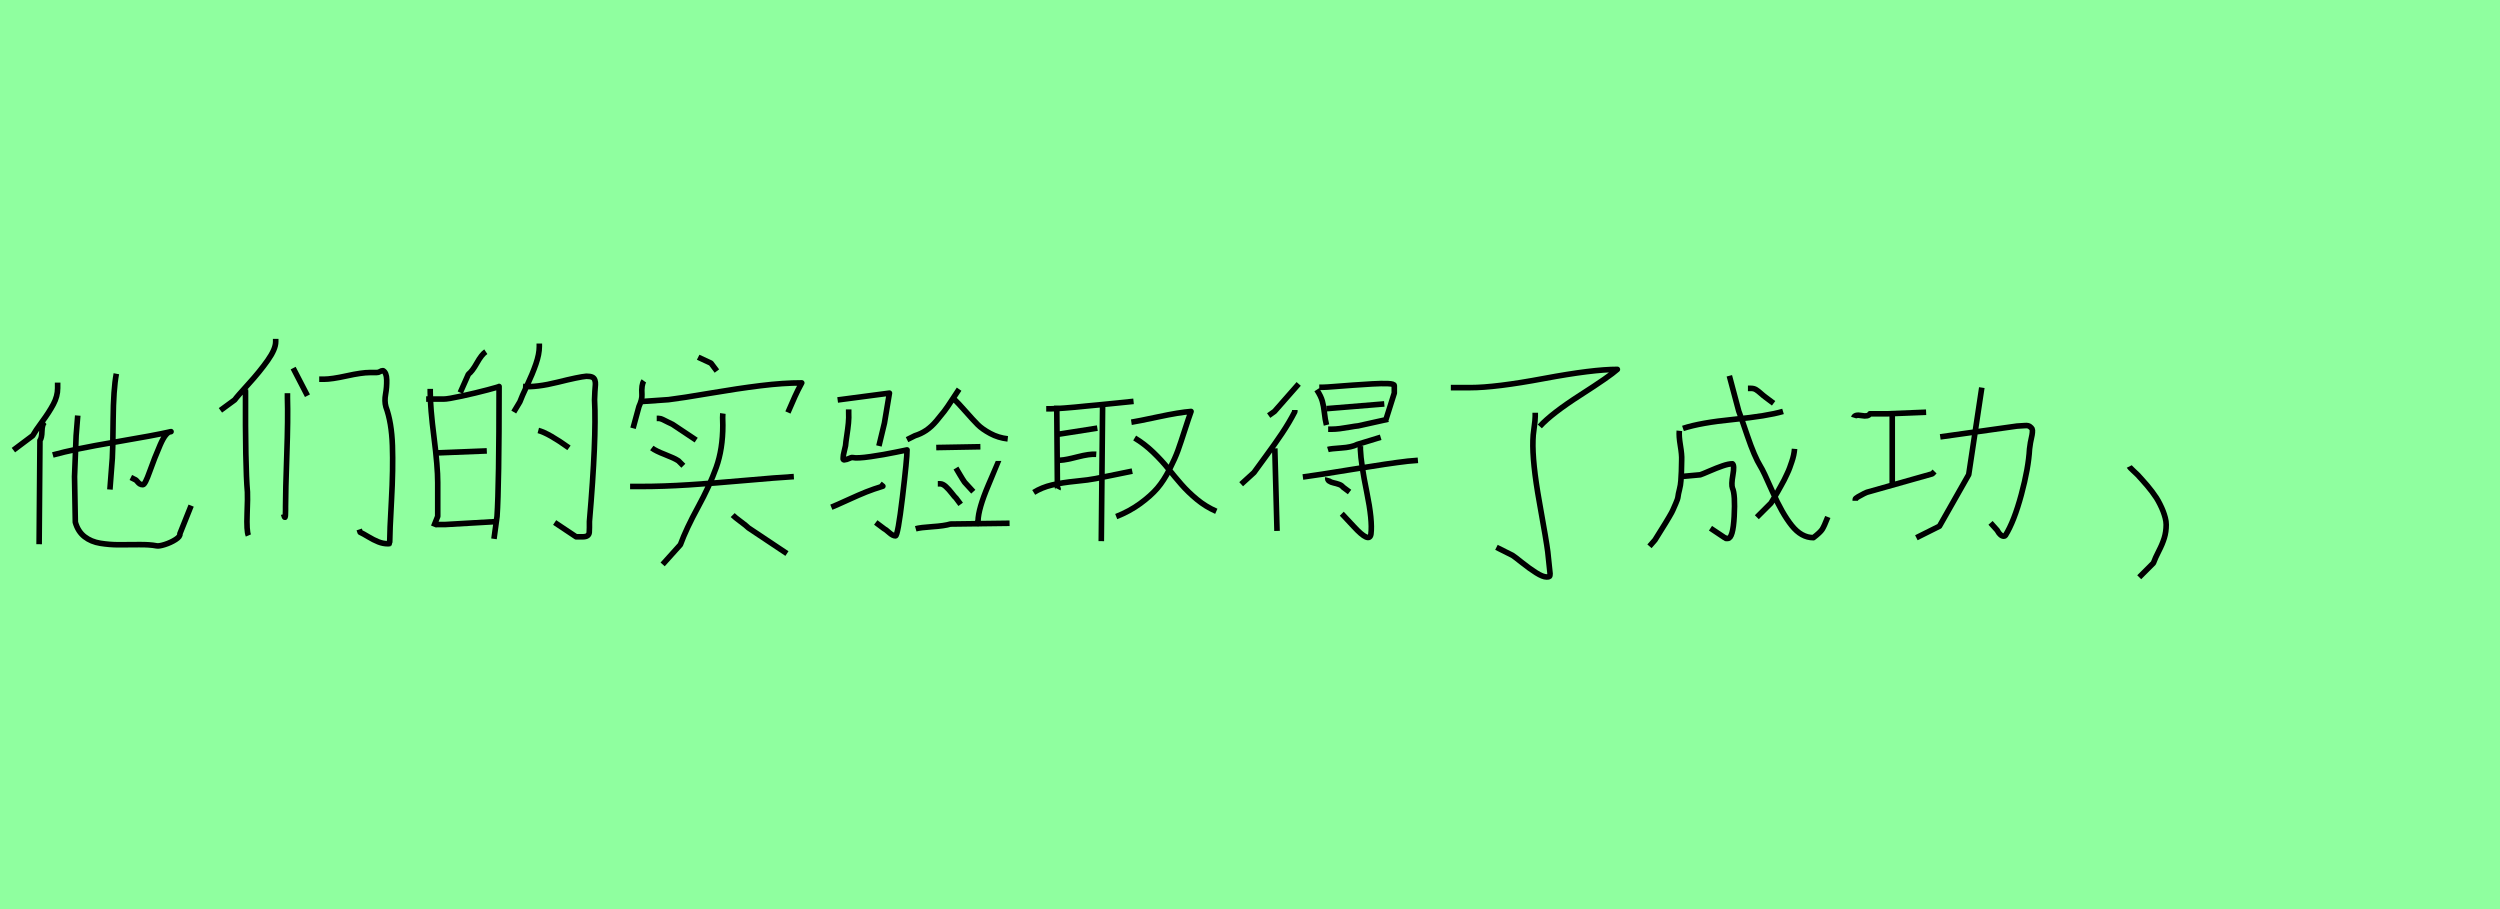<?xml version="1.0" encoding="utf-8" standalone="no"?>
<!DOCTYPE svg PUBLIC "-//W3C//DTD SVG 1.1//EN"
  "http://www.w3.org/Graphics/SVG/1.1/DTD/svg11.dtd">
<svg xmlns:xlink="http://www.w3.org/1999/xlink" width="445.5pt" height="162pt" viewBox="0 0 445.5 162" xmlns="http://www.w3.org/2000/svg" version="1.1">
 <defs>
  <style type="text/css">*{stroke-linejoin: round; stroke-linecap: butt}</style>
 </defs>
 <g id="figure_1">
  <g id="patch_1">
   <path d="M 0 162 
L 445.5 162 
L 445.5 0 
L 0 0 
z
" style="fill: #8fff9f"/>
  </g>
  <g id="axes_1">
   <g id="patch_2">
    <path d="M 20.733 66.598 
Q 20.208 69.369 20.16 74.791 
Q 20.112 80.213 20.016 81.646 
L 19.587 87.235 
M 9.411 81.073 
Q 13.185 80.022 20.375 78.804 
Q 27.564 77.585 30.479 76.917 
Q 29.571 76.917 28.544 79.281 
Q 27.517 81.646 26.681 84.011 
Q 25.845 86.375 25.462 86.375 
Q 25.128 86.375 24.913 86.232 
Q 24.698 86.089 24.507 85.85 
Q 24.316 85.611 24.173 85.516 
L 23.313 85.086 
M 13.854 74.05 
L 13.567 77.633 
L 13.281 84.942 
L 13.424 93.063 
Q 13.902 94.735 15.072 95.643 
Q 16.242 96.551 17.891 96.814 
Q 19.539 97.076 21.139 97.076 
Q 22.739 97.076 24.722 97.052 
Q 26.705 97.029 27.899 97.267 
Q 28.329 97.363 29.38 97.029 
Q 30.431 96.694 31.291 96.145 
Q 32.151 95.595 32.055 95.118 
L 34.061 90.102 
M 7.978 75.197 
Q 7.5 75.579 7.476 76.821 
Q 7.452 78.063 7.118 78.493 
L 6.975 96.981 
M 10.271 68.174 
L 10.271 69.178 
Q 10.271 70.611 9.507 72.044 
Q 8.742 73.477 7.524 75.125 
Q 6.306 76.773 5.828 77.633 
L 2.389 80.213 
" clip-path="url(#p9ac437dd28)" style="fill: none; stroke: #000000; stroke-linejoin: miter"/>
   </g>
  </g>
  <g id="axes_2">
   <g id="patch_3">
    <path d="M 56.882 67.577 
Q 56.882 67.577 57.731 67.577 
Q 59.09 67.577 61.778 66.983 
Q 64.467 66.389 65.882 66.389 
L 67.07 66.389 
Q 67.466 66.389 67.721 66.219 
Q 67.976 66.049 68.259 66.049 
Q 68.881 66.389 68.91 67.69 
Q 68.938 68.992 68.712 70.237 
Q 68.485 71.483 68.768 72.501 
Q 69.787 75.275 69.929 79.406 
Q 70.07 83.538 69.759 89.198 
Q 69.447 94.858 69.447 96.556 
Q 69.447 96.839 69.419 96.867 
Q 69.391 96.896 69.221 96.896 
Q 69.164 96.896 69.108 96.896 
Q 68.259 96.896 67.41 96.556 
Q 66.561 96.216 65.627 95.65 
Q 64.693 95.084 64.184 94.858 
L 64.014 94.349 
M 52.241 65.596 
L 54.788 70.52 
M 51.222 70.068 
L 51.222 70.917 
Q 51.336 74.482 51.109 81.048 
Q 50.883 87.613 50.883 90.273 
Q 50.883 90.443 50.883 90.896 
Q 50.883 92.028 50.798 92.17 
Q 50.713 92.311 50.543 91.632 
M 43.921 68.992 
Q 43.751 69.049 43.723 69.162 
Q 43.695 69.275 43.723 69.445 
Q 43.751 69.615 43.751 69.671 
Q 43.695 83.085 44.091 87.67 
Q 44.148 88.519 44.034 91.575 
Q 43.921 94.632 44.261 95.424 
M 49.128 60.389 
L 49.128 60.898 
Q 49.128 62.2 47.713 64.209 
Q 46.298 66.219 44.261 68.454 
Q 42.223 70.69 41.827 71.256 
L 39.28 73.124 
" clip-path="url(#p9396ebc097)" style="fill: none; stroke: #000000; stroke-linejoin: miter"/>
   </g>
  </g>
  <g id="axes_3">
   <g id="patch_4">
    <path d="M 95.924 76.707 
Q 97.747 77.193 101.392 79.805 
M 93.191 68.87 
Q 95.621 69.052 99.387 68.111 
Q 103.153 67.169 104.49 67.048 
Q 105.158 67.048 105.523 67.2 
Q 105.887 67.352 106.009 67.746 
Q 106.13 68.141 106.1 68.536 
Q 106.07 68.931 106.009 69.781 
Q 105.948 70.632 105.948 71.24 
Q 106.312 78.165 105.037 92.927 
Q 105.037 93.535 105.037 94.021 
Q 105.037 94.507 105.006 94.871 
Q 104.976 95.236 104.703 95.448 
Q 104.429 95.661 103.761 95.661 
L 102.668 95.661 
L 98.84 93.109 
M 96.106 61.216 
L 96.106 61.763 
Q 96.106 63.099 95.499 64.861 
Q 94.891 66.623 93.919 68.688 
Q 92.948 70.754 92.644 71.604 
L 91.55 73.427 
M 77.638 93.474 
L 79.279 93.474 
L 88.756 92.927 
M 77.638 80.716 
L 86.751 80.352 
M 75.938 71.118 
L 79.036 71.118 
Q 79.826 71.118 82.316 70.571 
Q 84.807 70.025 86.873 69.478 
Q 88.938 68.931 88.938 68.87 
Q 88.938 86.549 88.573 92.016 
L 88.027 96.025 
M 76.666 69.296 
L 76.666 69.842 
Q 76.666 72.637 77.335 77.892 
Q 78.003 83.147 78.003 86.002 
L 78.003 92.016 
L 77.274 93.838 
M 86.569 62.674 
Q 85.84 63.16 84.989 64.678 
Q 84.139 66.197 83.471 66.683 
L 82.013 69.964 
" clip-path="url(#pf88641c218)" style="fill: none; stroke: #000000; stroke-linejoin: miter"/>
   </g>
  </g>
  <g id="axes_4">
   <g id="patch_5">
    <path d="M 130.564 91.788 
Q 130.974 92.198 131.97 92.931 
Q 132.966 93.663 133.377 94.073 
L 140.233 98.644 
M 117.027 74.559 
L 117.378 74.559 
Q 117.671 74.559 118.111 74.764 
Q 118.55 74.969 119.107 75.262 
Q 119.664 75.555 119.84 75.614 
L 124.059 78.427 
M 116.148 79.833 
Q 116.851 80.361 118.521 81.005 
Q 120.191 81.65 120.894 82.119 
L 121.773 82.998 
M 112.28 86.69 
L 114.214 86.69 
Q 118.199 86.69 122.74 86.397 
Q 127.282 86.104 132.878 85.605 
Q 138.475 85.107 141.464 84.931 
M 128.806 73.68 
Q 128.747 74.09 128.806 75.79 
Q 128.806 80.009 127.634 83.291 
Q 126.462 86.572 124.381 90.381 
Q 122.301 94.19 121.246 97.062 
L 118.082 100.578 
M 124.411 63.659 
Q 124.528 63.718 126.696 64.714 
L 127.751 66.12 
M 114.038 71.57 
L 119.136 71.219 
Q 121.539 70.926 126.52 70.076 
Q 131.501 69.226 135.545 68.728 
Q 139.588 68.23 142.87 68.23 
Q 142.108 69.637 141.639 70.691 
L 140.409 73.504 
M 114.741 67.879 
Q 114.273 68.523 114.39 70.34 
Q 114.448 71.16 113.862 72.449 
L 112.807 76.317 
" clip-path="url(#p2b8869270c)" style="fill: none; stroke: #000000; stroke-linejoin: miter"/>
   </g>
  </g>
  <g id="axes_5">
   <g id="patch_6">
    <path d="M 163.182 94.229 
Q 164.025 93.994 166.157 93.854 
Q 168.288 93.713 169.366 93.385 
L 179.907 93.245 
M 177.94 82.141 
Q 177.94 82.188 176.136 86.428 
Q 174.332 90.668 174.285 92.823 
L 173.864 93.666 
M 170.35 83.406 
Q 170.49 83.64 171.029 84.554 
Q 171.568 85.467 171.896 85.936 
L 173.442 87.623 
M 167.117 86.217 
L 167.539 86.217 
Q 168.007 86.217 168.546 86.709 
Q 169.085 87.201 169.624 87.904 
Q 170.162 88.607 170.35 88.747 
L 171.193 89.871 
M 166.836 79.752 
L 174.707 79.611 
M 169.928 71.037 
Q 170.725 71.787 172.083 73.333 
Q 173.442 74.879 174.238 75.676 
Q 175.035 76.472 176.464 77.245 
Q 177.893 78.018 179.579 78.206 
M 170.912 69.351 
Q 170.584 69.819 169.694 71.201 
Q 168.804 72.583 168.265 73.286 
Q 167.726 73.989 166.859 75.02 
Q 165.993 76.05 165.056 76.683 
Q 164.119 77.315 163.041 77.643 
L 161.636 78.346 
M 148.143 90.387 
Q 149.173 89.965 151.118 89.075 
Q 153.062 88.185 154.35 87.669 
Q 155.639 87.154 157.325 86.639 
L 156.81 86.217 
M 151.235 72.958 
L 151.235 73.521 
Q 151.282 74.411 151.188 75.395 
Q 151.094 76.378 150.907 77.597 
Q 150.719 78.815 150.672 79.424 
Q 150.626 79.705 150.438 80.431 
Q 150.251 81.157 150.251 81.532 
Q 150.157 82.094 150.672 81.907 
Q 150.813 81.907 151.141 81.766 
Q 151.75 81.485 151.937 81.532 
Q 152.734 81.719 155.147 81.368 
Q 157.56 81.017 159.574 80.595 
L 161.636 80.173 
Q 161.636 81.719 160.816 88.607 
Q 159.996 95.494 159.574 95.494 
Q 159.106 95.494 158.45 94.908 
Q 157.794 94.322 157.56 94.229 
L 156.06 93.104 
M 149.267 71.272 
L 158.497 70.054 
L 157.606 75.395 
L 156.623 79.471 
" clip-path="url(#pbb67b45497)" style="fill: none; stroke: #000000; stroke-linejoin: miter"/>
   </g>
  </g>
  <g id="axes_6">
   <g id="patch_7">
    <path d="M 202.196 78.053 
Q 203.956 79.109 205.501 80.595 
Q 207.045 82.081 208.18 83.509 
Q 209.314 84.936 210.526 86.325 
Q 211.739 87.713 213.303 89.004 
Q 214.867 90.294 216.745 91.115 
M 201.609 75.237 
Q 202.665 75.081 206.42 74.279 
Q 210.174 73.477 212.247 73.321 
Q 211.856 74.377 211.132 76.625 
Q 210.409 78.874 209.92 80.243 
Q 209.431 81.612 208.414 83.626 
Q 207.397 85.64 206.244 86.989 
Q 205.09 88.339 203.193 89.727 
Q 201.296 91.115 198.911 92.054 
M 188.547 82.003 
L 189.016 82.003 
Q 189.915 81.964 192.027 81.416 
Q 194.139 80.869 195.352 80.947 
M 188.312 77.427 
L 195.547 76.293 
M 184.205 87.752 
Q 185.653 86.853 187.471 86.422 
Q 189.29 85.992 191.695 85.757 
Q 194.1 85.523 195.234 85.288 
L 201.766 83.958 
M 196.486 72.147 
L 196.251 96.434 
M 188.312 72.265 
L 188.429 86.813 
Q 188.429 86.892 188.508 86.989 
Q 188.586 87.087 188.547 87.165 
M 186.435 72.851 
L 187.139 72.851 
Q 187.921 72.851 189.72 72.714 
Q 191.519 72.578 193.553 72.362 
Q 195.586 72.147 195.821 72.147 
L 202 71.522 
" clip-path="url(#p2fcc1b8a31)" style="fill: none; stroke: #000000; stroke-linejoin: miter"/>
   </g>
  </g>
  <g id="axes_7">
   <g id="patch_8">
    <path d="M 236.628 85.151 
Q 236.529 85.498 236.851 85.721 
Q 237.173 85.944 237.643 86.043 
Q 238.114 86.142 238.609 86.315 
Q 239.104 86.488 239.302 86.786 
L 240.491 87.677 
M 232.171 85.003 
Q 234.795 84.656 241.135 83.616 
Q 247.474 82.576 250.891 82.18 
L 252.674 82.031 
M 242.422 79.505 
L 242.422 80.1 
Q 242.521 82.626 243.561 87.702 
Q 244.601 92.778 244.304 95.155 
Q 244.057 96.889 241.234 93.818 
Q 239.253 91.688 239.104 91.54 
M 236.628 80.1 
Q 237.123 79.951 239.005 79.827 
Q 240.887 79.704 241.828 79.208 
L 246.037 77.921 
M 236.43 72.82 
L 246.681 71.978 
M 236.677 76.484 
L 237.272 76.484 
Q 237.965 76.484 238.757 76.385 
Q 239.55 76.286 240.516 76.113 
Q 241.481 75.94 242.026 75.89 
L 247.375 74.702 
M 235.093 69.006 
L 235.835 69.006 
Q 236.281 69.006 237.816 68.882 
Q 239.352 68.759 241.085 68.635 
Q 242.818 68.511 244.527 68.412 
Q 246.236 68.313 247.35 68.362 
Q 248.464 68.412 248.464 68.709 
L 248.464 70.046 
L 246.978 74.751 
M 234.647 69.452 
Q 235.39 70.591 235.637 71.483 
Q 235.885 72.374 236.009 73.563 
Q 236.133 74.751 236.38 75.742 
M 227.169 79.902 
L 227.565 94.61 
M 230.734 73.067 
L 230.734 73.364 
Q 229.744 75.296 228.432 77.252 
Q 227.119 79.208 225.584 81.288 
Q 224.049 83.368 223.454 84.21 
L 221.176 86.29 
M 231.428 68.412 
L 227.119 73.315 
L 226.079 74.058 
" clip-path="url(#p54658d9341)" style="fill: none; stroke: #000000; stroke-linejoin: miter"/>
   </g>
  </g>
  <g id="axes_8">
   <g id="patch_9">
    <path d="M 273.578 73.549 
L 273.578 74.159 
Q 273.578 74.836 273.375 76.259 
Q 273.172 77.682 273.172 78.427 
Q 273.036 82.357 274.324 89.504 
Q 275.611 96.652 275.814 98.346 
Q 276.221 102.14 276.221 102.208 
Q 276.221 102.614 276.119 102.716 
Q 276.017 102.817 275.611 102.817 
Q 274.933 102.817 273.748 102.072 
Q 272.562 101.327 271.207 100.243 
Q 269.852 99.159 269.513 98.956 
L 266.668 97.533 
M 258.538 69.077 
L 261.993 69.077 
Q 266.464 69.077 275.137 67.451 
Q 283.809 65.825 288.212 65.825 
Q 286.857 67.045 281.674 70.365 
Q 276.492 73.684 274.391 75.988 
" clip-path="url(#p6f851320a3)" style="fill: none; stroke: #000000; stroke-linejoin: miter"/>
   </g>
  </g>
  <g id="axes_9">
   <g id="patch_10">
    <path d="M 299.254 76.768 
Q 299.161 77.701 299.441 79.382 
Q 299.721 81.062 299.674 81.948 
Q 299.674 83.069 299.627 84.002 
Q 299.581 84.935 299.534 85.682 
Q 299.487 86.429 299.277 87.246 
Q 299.067 88.062 299.021 88.506 
Q 298.974 88.949 298.601 89.766 
Q 298.227 90.583 298.111 90.886 
Q 297.994 91.189 297.457 92.099 
Q 296.92 93.009 296.757 93.266 
Q 296.594 93.523 295.87 94.69 
Q 295.147 95.856 294.914 96.23 
L 293.934 97.35 
M 311.482 69.207 
L 312.042 69.207 
Q 312.555 69.207 312.929 69.441 
Q 313.302 69.674 313.769 70.094 
Q 314.235 70.514 314.562 70.747 
L 316.056 71.868 
M 319.789 79.988 
Q 319.743 80.548 319.626 81.108 
Q 319.509 81.668 319.299 82.275 
Q 319.089 82.882 318.926 83.349 
Q 318.762 83.815 318.436 84.492 
Q 318.109 85.169 317.946 85.519 
Q 317.782 85.869 317.362 86.592 
Q 316.942 87.316 316.802 87.596 
Q 316.662 87.876 316.172 88.669 
Q 315.682 89.462 315.589 89.649 
L 313.069 92.169 
M 308.168 66.967 
L 309.848 73.268 
Q 310.082 73.828 311.365 77.608 
Q 312.649 81.388 313.722 83.115 
Q 314.189 83.815 315.869 87.642 
Q 317.549 91.469 319.276 93.64 
Q 321.003 95.81 323.15 95.81 
Q 324.363 94.876 324.713 94.34 
Q 325.063 93.803 325.716 92.123 
M 299.907 84.889 
L 302.988 84.609 
Q 303.408 84.469 304.645 83.932 
Q 305.881 83.395 306.955 83.022 
Q 308.028 82.649 308.728 82.649 
Q 309.102 82.929 308.798 84.655 
Q 308.495 86.382 308.728 86.989 
Q 309.242 88.109 309.032 92.029 
Q 308.822 95.95 307.888 95.95 
Q 307.701 95.95 307.608 95.95 
L 307.561 95.95 
Q 307.701 95.903 307.328 95.81 
L 304.808 94.13 
M 299.907 76.348 
Q 302.988 75.321 308.938 74.738 
Q 314.889 74.154 317.736 73.314 
" clip-path="url(#p04183f68b6)" style="fill: none; stroke: #000000; stroke-linejoin: miter"/>
   </g>
  </g>
  <g id="axes_10">
   <g id="patch_11">
    <path d="M 345.749 77.851 
L 359.424 75.93 
Q 360.292 75.884 360.864 75.839 
Q 361.436 75.793 361.733 76.022 
Q 362.03 76.25 362.122 76.433 
Q 362.213 76.616 362.168 77.073 
Q 362.122 77.531 362.03 77.897 
Q 361.939 78.263 361.825 78.88 
Q 361.71 79.497 361.664 80 
Q 361.482 83.385 360.201 88.141 
Q 358.92 92.897 357.365 95.413 
Q 357.274 95.55 357.091 95.55 
Q 356.771 95.55 356.474 95.276 
Q 356.176 95.001 356.039 94.727 
L 355.902 94.498 
L 354.713 93.172 
M 353.158 69.07 
L 350.826 84.574 
L 345.612 93.766 
L 341.496 95.824 
M 337.197 73.598 
L 337.197 86.083 
M 330.611 89.239 
L 330.611 88.964 
Q 330.611 88.827 331.114 88.53 
Q 331.617 88.233 332.166 87.958 
L 332.669 87.73 
L 344.331 84.437 
L 344.743 84.025 
M 330.337 74.421 
Q 330.52 73.826 331.732 74.055 
Q 332.944 74.284 333.218 73.735 
L 336.374 73.735 
L 343.234 73.46 
" clip-path="url(#p5ca58e7e37)" style="fill: none; stroke: #000000; stroke-linejoin: miter"/>
   </g>
  </g>
  <g id="axes_11">
   <g id="patch_12">
    <path d="M 379.435 83.126 
Q 379.52 83.294 380.11 83.843 
Q 380.701 84.391 380.954 84.644 
Q 381.207 84.897 381.755 85.53 
Q 382.303 86.162 382.641 86.542 
Q 382.978 86.921 383.484 87.596 
Q 383.99 88.271 384.286 88.735 
Q 384.581 89.199 384.918 89.874 
Q 385.256 90.549 385.466 91.097 
Q 385.677 91.645 385.846 92.278 
Q 386.015 92.91 386.015 93.501 
Q 386.015 94.766 385.677 95.863 
Q 385.34 96.959 384.707 98.182 
Q 384.075 99.405 383.737 100.333 
L 381.207 102.864 
" clip-path="url(#p716379710f)" style="fill: none; stroke: #000000; stroke-linejoin: miter"/>
   </g>
  </g>
 </g>
 <defs>
  <clipPath id="p9ac437dd28">
   <rect x="0" y="45.96" width="36.45" height="69.269"/>
  </clipPath>
  <clipPath id="p9396ebc097">
   <rect x="36.45" y="39.56" width="36.45" height="82.069"/>
  </clipPath>
  <clipPath id="pf88641c218">
   <rect x="72.9" y="36.551" width="36.45" height="88.088"/>
  </clipPath>
  <clipPath id="p2b8869270c">
   <rect x="109.35" y="38.109" width="36.45" height="84.972"/>
  </clipPath>
  <clipPath id="pbb67b45497">
   <rect x="145.8" y="46.628" width="36.45" height="67.934"/>
  </clipPath>
  <clipPath id="p2fcc1b8a31">
   <rect x="182.25" y="52.241" width="36.45" height="56.709"/>
  </clipPath>
  <clipPath id="p54658d9341">
   <rect x="218.7" y="44.69" width="36.45" height="71.81"/>
  </clipPath>
  <clipPath id="p6f851320a3">
   <rect x="255.15" y="31.476" width="36.45" height="98.239"/>
  </clipPath>
  <clipPath id="p04183f68b6">
   <rect x="291.6" y="46.759" width="36.45" height="67.673"/>
  </clipPath>
  <clipPath id="p5ca58e7e37">
   <rect x="328.05" y="47.438" width="36.45" height="66.314"/>
  </clipPath>
  <clipPath id="p716379710f">
   <rect x="375.218" y="19.44" width="15.015" height="122.31"/>
  </clipPath>
 </defs>
</svg>
